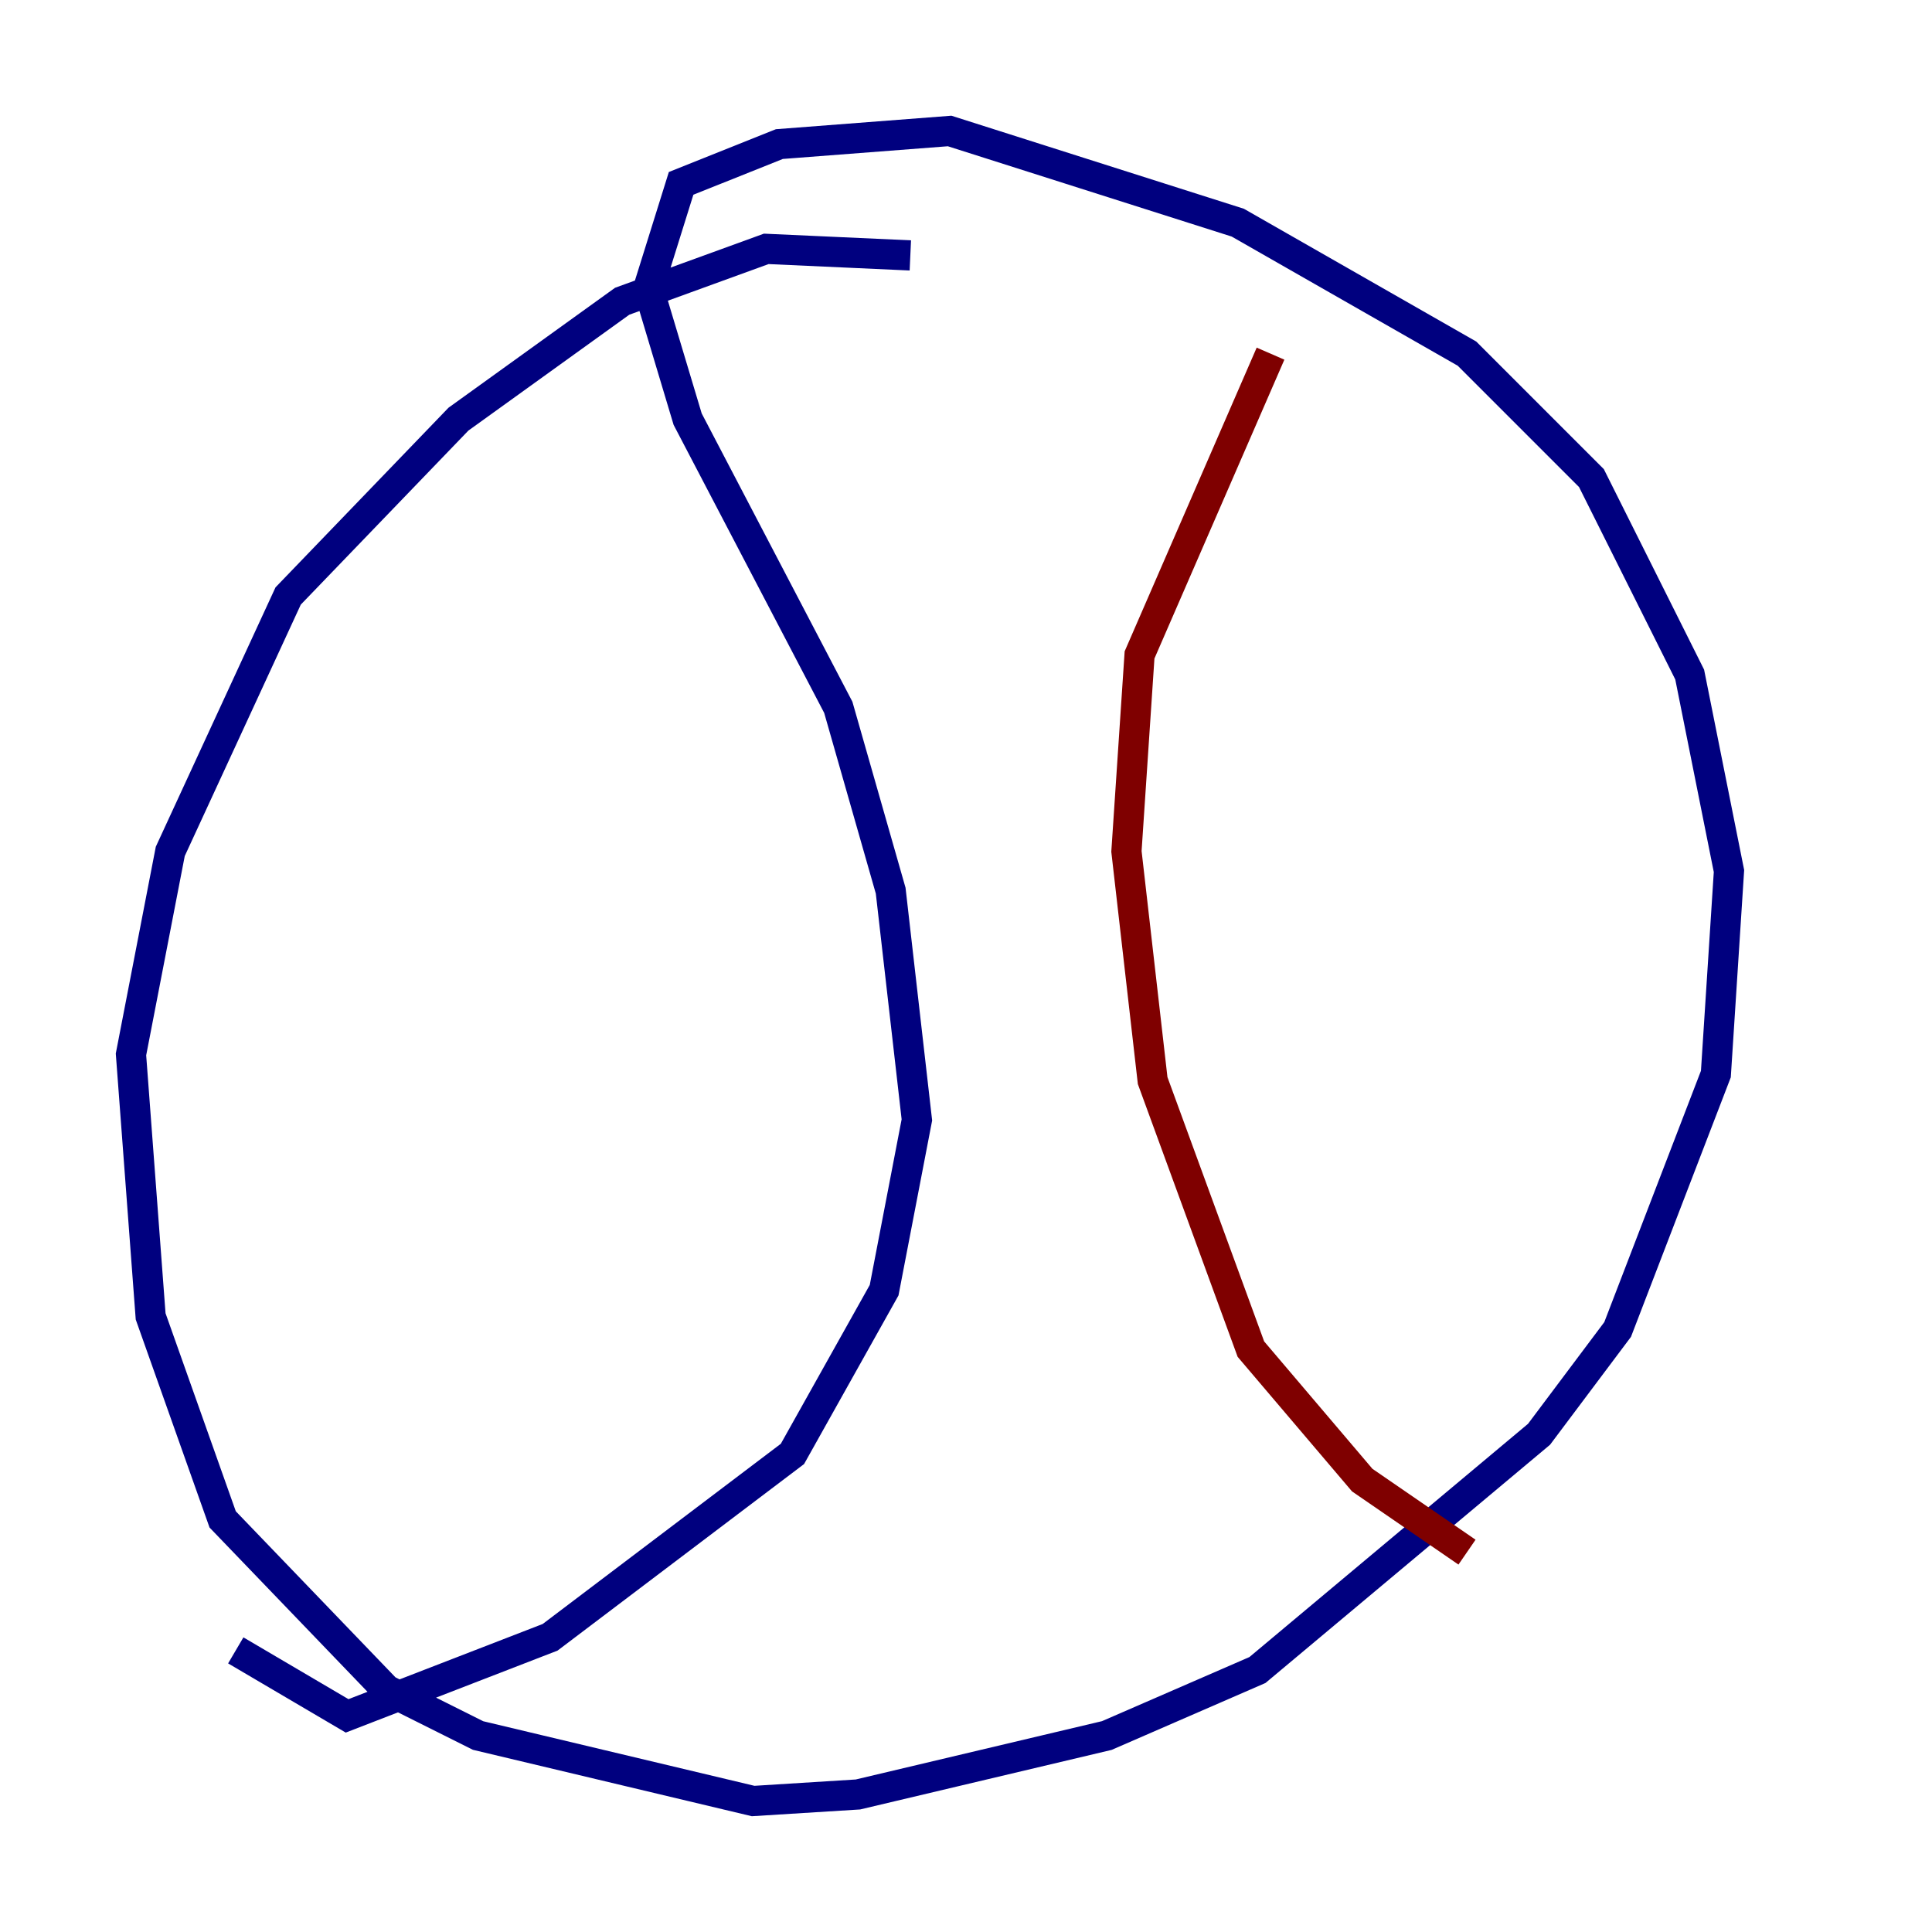 <?xml version="1.0" encoding="utf-8" ?>
<svg baseProfile="tiny" height="128" version="1.2" viewBox="0,0,128,128" width="128" xmlns="http://www.w3.org/2000/svg" xmlns:ev="http://www.w3.org/2001/xml-events" xmlns:xlink="http://www.w3.org/1999/xlink"><defs /><polyline fill="none" points="60.312,16.922 50.766,16.488 41.22,19.959 30.373,27.77 19.091,39.485 11.281,56.407 8.678,69.858 9.98,87.214 14.752,100.664 25.6,111.946 31.675,114.983 49.898,119.322 56.841,118.888 73.329,114.983 83.308,110.644 101.966,95.024 107.173,88.081 113.681,71.159 114.549,57.709 111.946,44.691 105.437,31.675 97.193,23.43 82.007,14.752 62.915,8.678 51.634,9.546 45.125,12.149 42.956,19.091 45.559,27.77 55.539,46.861 59.01,59.01 60.746,74.197 58.576,85.478 52.502,96.325 36.447,108.475 22.997,113.681 15.62,109.342" stroke="#00007f" stroke-width="2" /><polyline fill="none" points="84.176,23.43 75.498,43.39 74.63,56.407 76.366,71.593 82.875,89.383 90.251,98.061 97.193,102.834" stroke="#7f0000" stroke-width="2" /></svg>